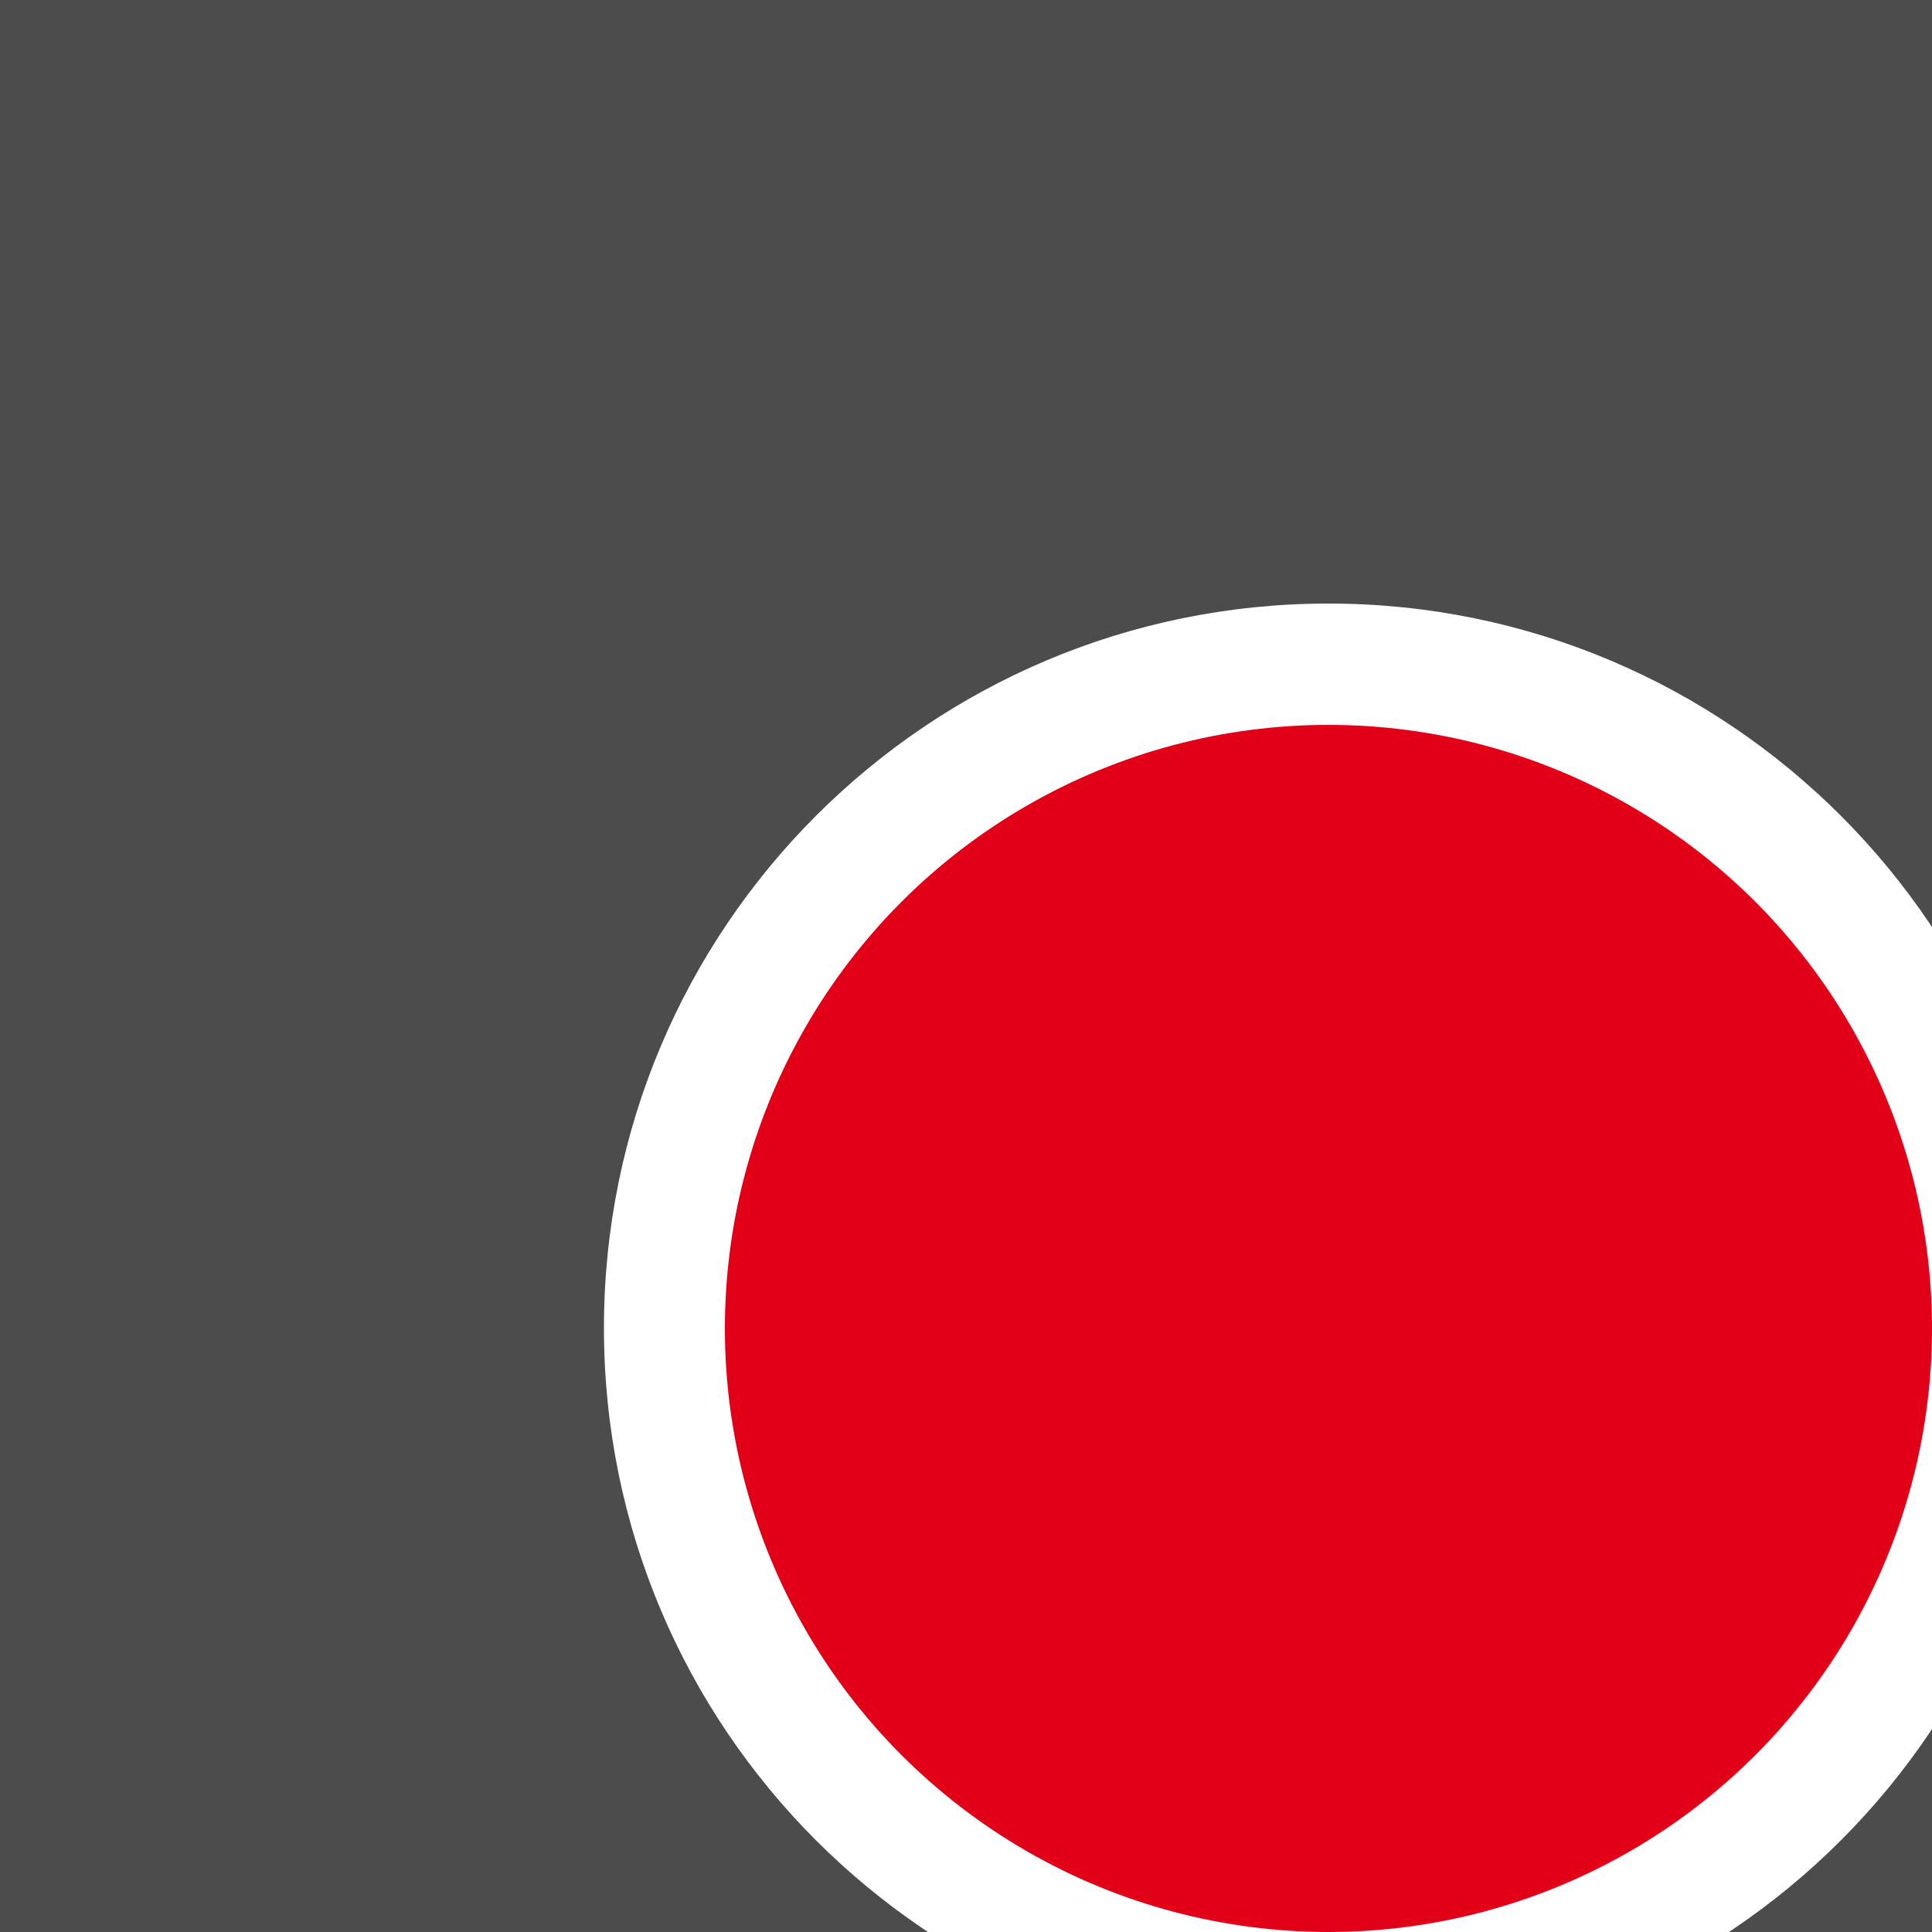 <?xml version="1.0" encoding="utf-8"?>
<!-- Generator: Adobe Illustrator 19.2.0, SVG Export Plug-In . SVG Version: 6.00 Build 0)  -->
<svg version="1.1"
	 id="svg2" inkscape:version="0.91 r13725" sodipodi:docname="MenuIconMention.svg" xmlns:cc="http://creativecommons.org/ns#" xmlns:dc="http://purl.org/dc/elements/1.1/" xmlns:inkscape="http://www.inkscape.org/namespaces/inkscape" xmlns:rdf="http://www.w3.org/1999/02/22-rdf-syntax-ns#" xmlns:sodipodi="http://sodipodi.sourceforge.net/DTD/sodipodi-0.dtd" xmlns:svg="http://www.w3.org/2000/svg"
	 xmlns="http://www.w3.org/2000/svg" xmlns:xlink="http://www.w3.org/1999/xlink" x="0px" y="0px" viewBox="0 0 500 500"
	 style="enable-background:new 0 0 500 500;" xml:space="preserve">
<style type="text/css">
	.st0{fill-opacity:0.702;}
	.st1{fill:#E20019;}
</style>
<sodipodi:namedview  bordercolor="#666666" borderopacity="1" gridtolerance="10" guidetolerance="10" id="namedview10" inkscape:current-layer="svg2" inkscape:cx="-2.7751473" inkscape:cy="250" inkscape:pageopacity="0" inkscape:pageshadow="2" inkscape:window-height="1368" inkscape:window-maximized="0" inkscape:window-width="1278" inkscape:window-x="1273" inkscape:window-y="0" inkscape:zoom="0.472" objecttolerance="10" pagecolor="#ffffff" showgrid="false">
	</sodipodi:namedview>
<path id="rect4141" class="st0" d="M-62.5-62.5v625h625v-625H-62.5z M343.8,156.2c103.6,0,187.5,83.9,187.5,187.5l0,0
	c0,103.6-83.9,187.5-187.5,187.5s-187.5-83.9-187.5-187.5S240.2,156.2,343.8,156.2z"/>
<circle id="path4137" class="st1" cx="343.8" cy="343.8" r="156.2"/>
</svg>
